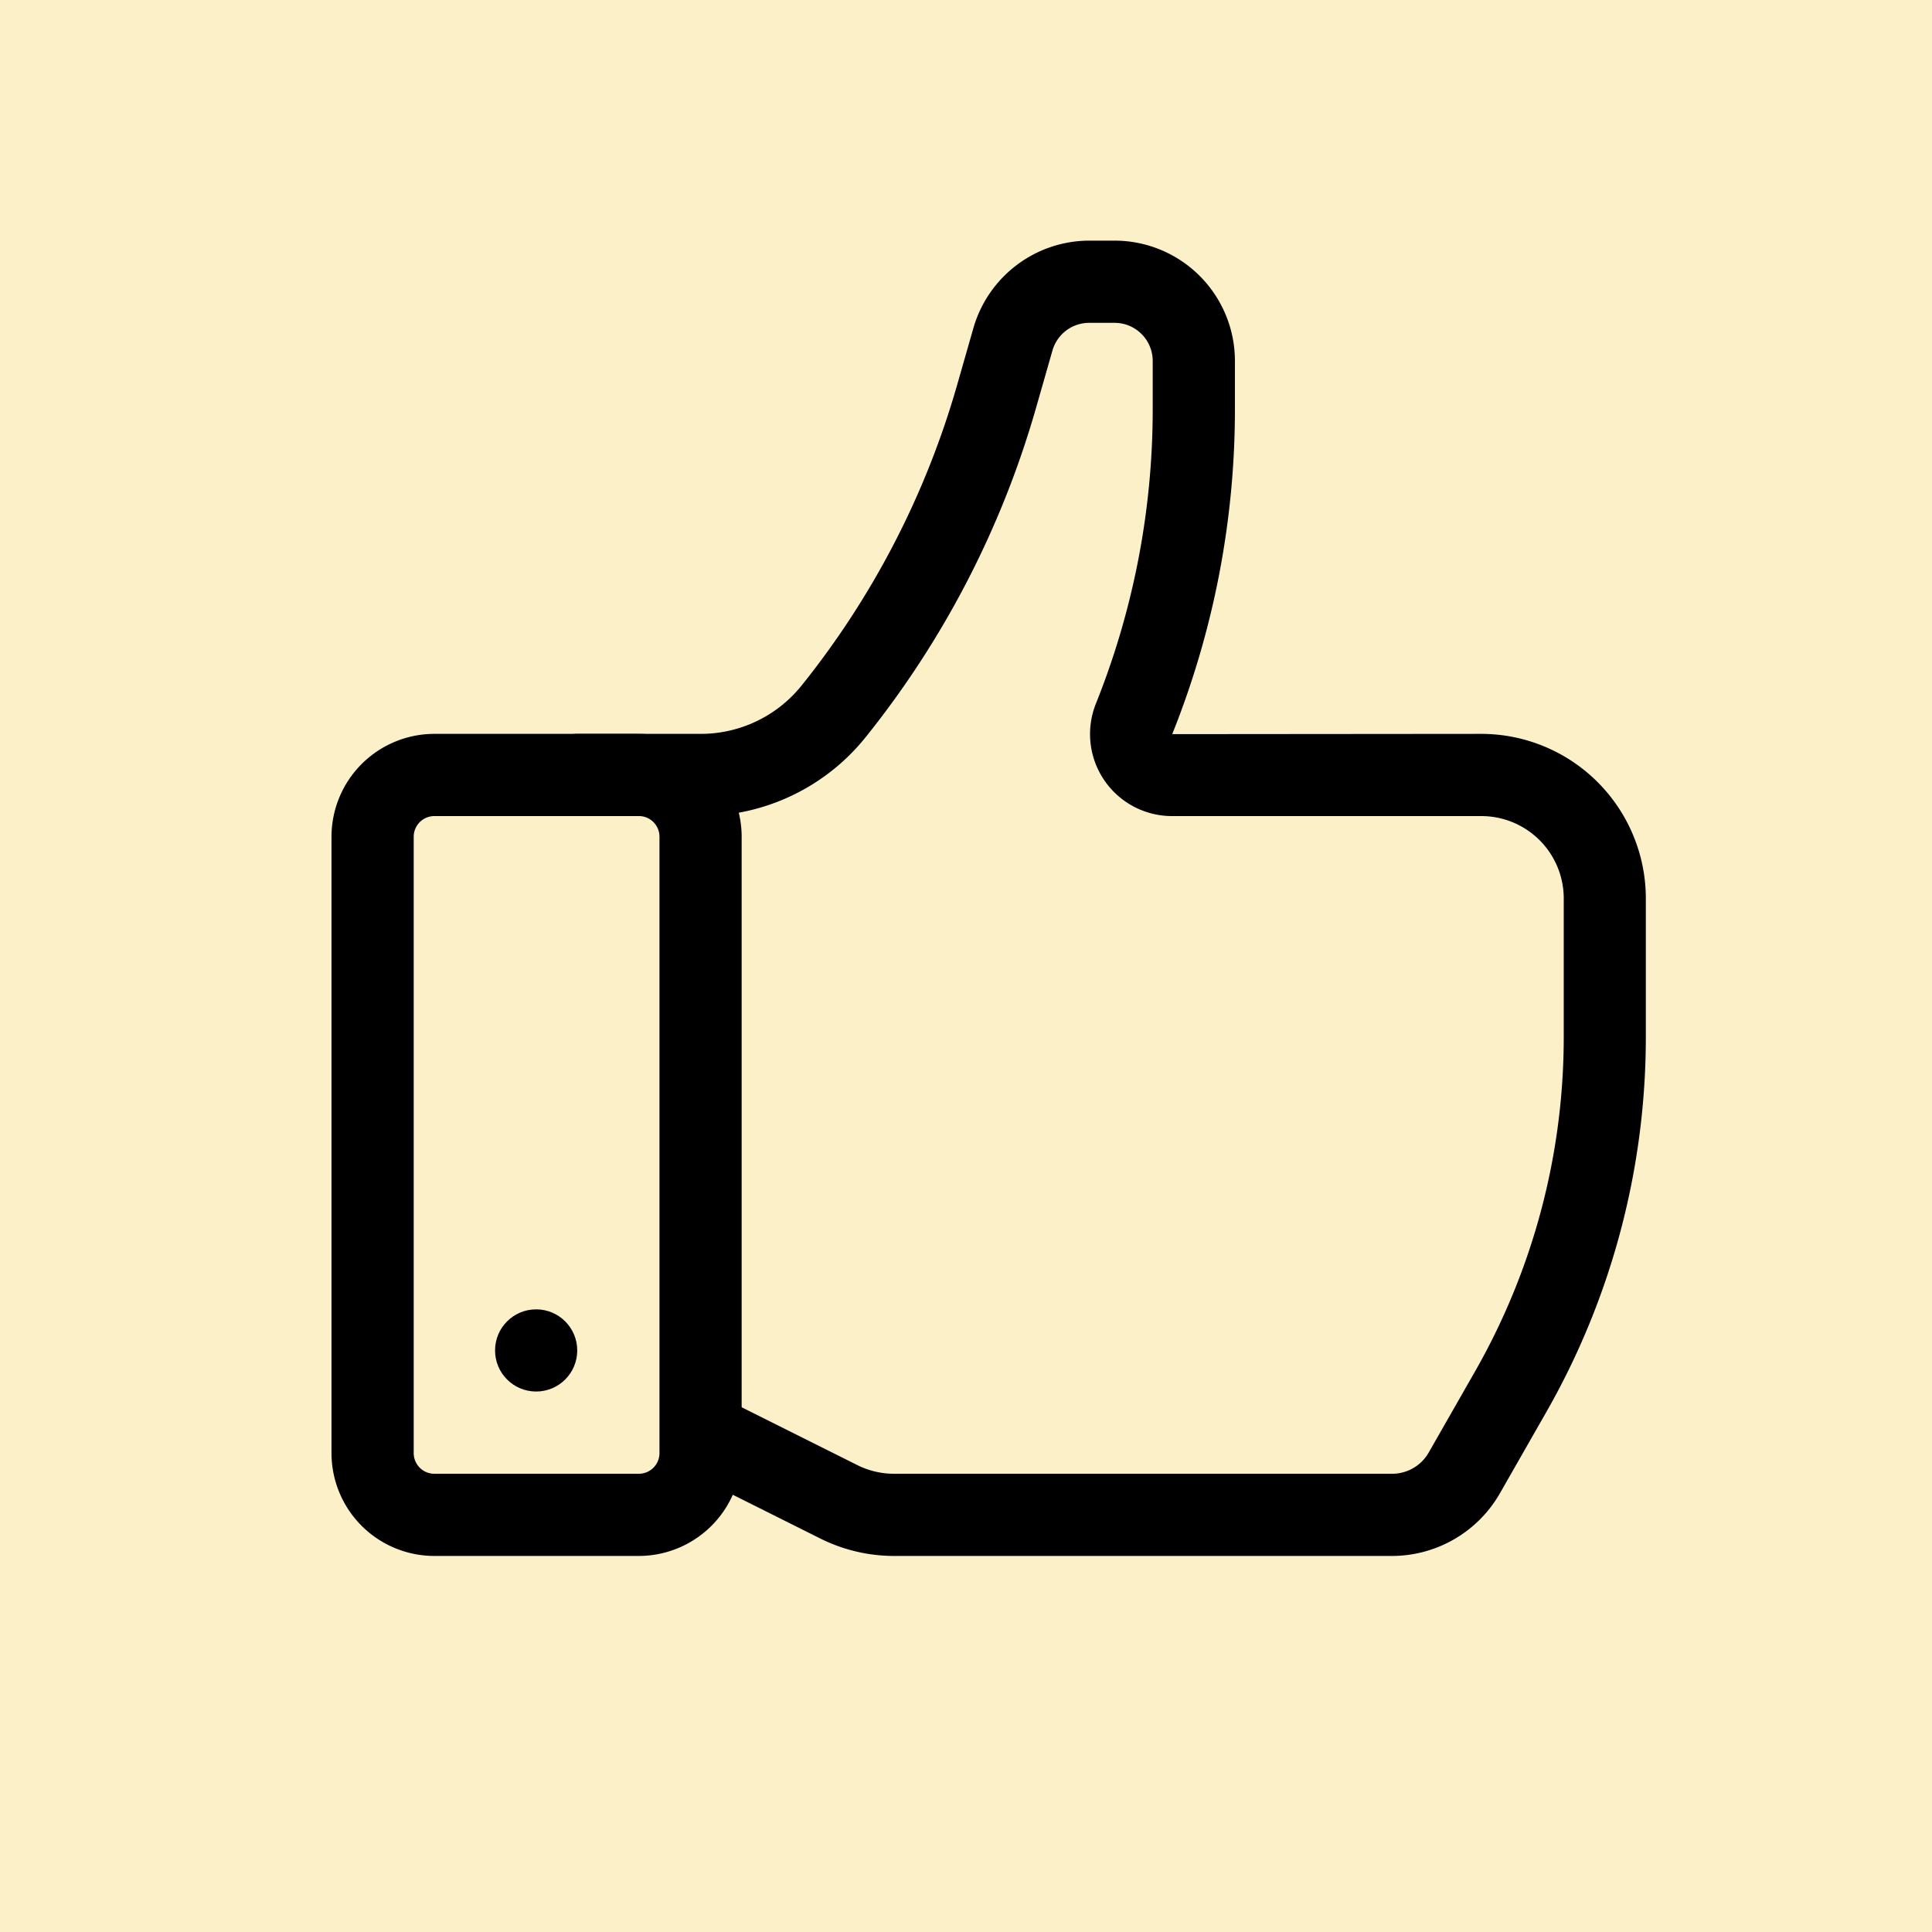 <svg xmlns="http://www.w3.org/2000/svg" width="67" height="67" viewBox="0 0 67 67">
  <g id="Group_30" data-name="Group 30" transform="translate(-272 -1877)">
    <rect id="Rectangle_32" data-name="Rectangle 32" width="67" height="67" transform="translate(272 1877)" fill="#fcf0c9"/>
    <g id="Group_17" data-name="Group 17" transform="translate(283.475 1885.345)">
      <path id="Path_27" data-name="Path 27" d="M10.679,40.509H3.586A3.569,3.569,0,0,1,.021,36.943V15.566A3.57,3.57,0,0,1,3.586,12h7.093a3.572,3.572,0,0,1,3.566,3.566V36.943A3.571,3.571,0,0,1,10.679,40.509ZM3.586,14.851a.716.716,0,0,0-.714.716V36.943a.717.717,0,0,0,.714.716h7.093a.717.717,0,0,0,.716-.716V15.566a.716.716,0,0,0-.716-.716Z" transform="translate(0 5.105)"/>
      <path id="Path_28" data-name="Path 28" d="M34.688,45.614H17.411a5.73,5.73,0,0,1-2.547-.6l-4.8-2.4a1.426,1.426,0,0,1,1.276-2.55l4.8,2.4a2.856,2.856,0,0,0,1.271.3H34.688a1.46,1.46,0,0,0,1.264-.734l1.609-2.817a23.379,23.379,0,0,0,3.075-11.579V22.81a2.857,2.857,0,0,0-2.854-2.854H27.053a2.844,2.844,0,0,1-2.641-3.9,27.424,27.424,0,0,0,1.97-10.232V4.171a1.322,1.322,0,0,0-1.32-1.32h-.887a1.325,1.325,0,0,0-1.269.956l-.559,1.954a32.538,32.538,0,0,1-5.9,11.434A7.315,7.315,0,0,1,10.7,19.956H6.425a1.425,1.425,0,0,1,0-2.851H10.7a4.484,4.484,0,0,0,3.518-1.692A29.7,29.7,0,0,0,19.607,4.978l.559-1.954A4.19,4.19,0,0,1,24.175,0h.887a4.174,4.174,0,0,1,4.171,4.171V5.823a30.286,30.286,0,0,1-2.174,11.291l10.724-.009a5.711,5.711,0,0,1,5.7,5.7v4.824a26.229,26.229,0,0,1-3.451,12.994l-1.609,2.817A4.317,4.317,0,0,1,34.688,45.614Z" transform="translate(2.118)"/>
      <circle id="Ellipse_1" data-name="Ellipse 1" cx="1.425" cy="1.425" r="1.425" transform="translate(5.693 37.062)"/>
    </g>
  </g>
</svg>
